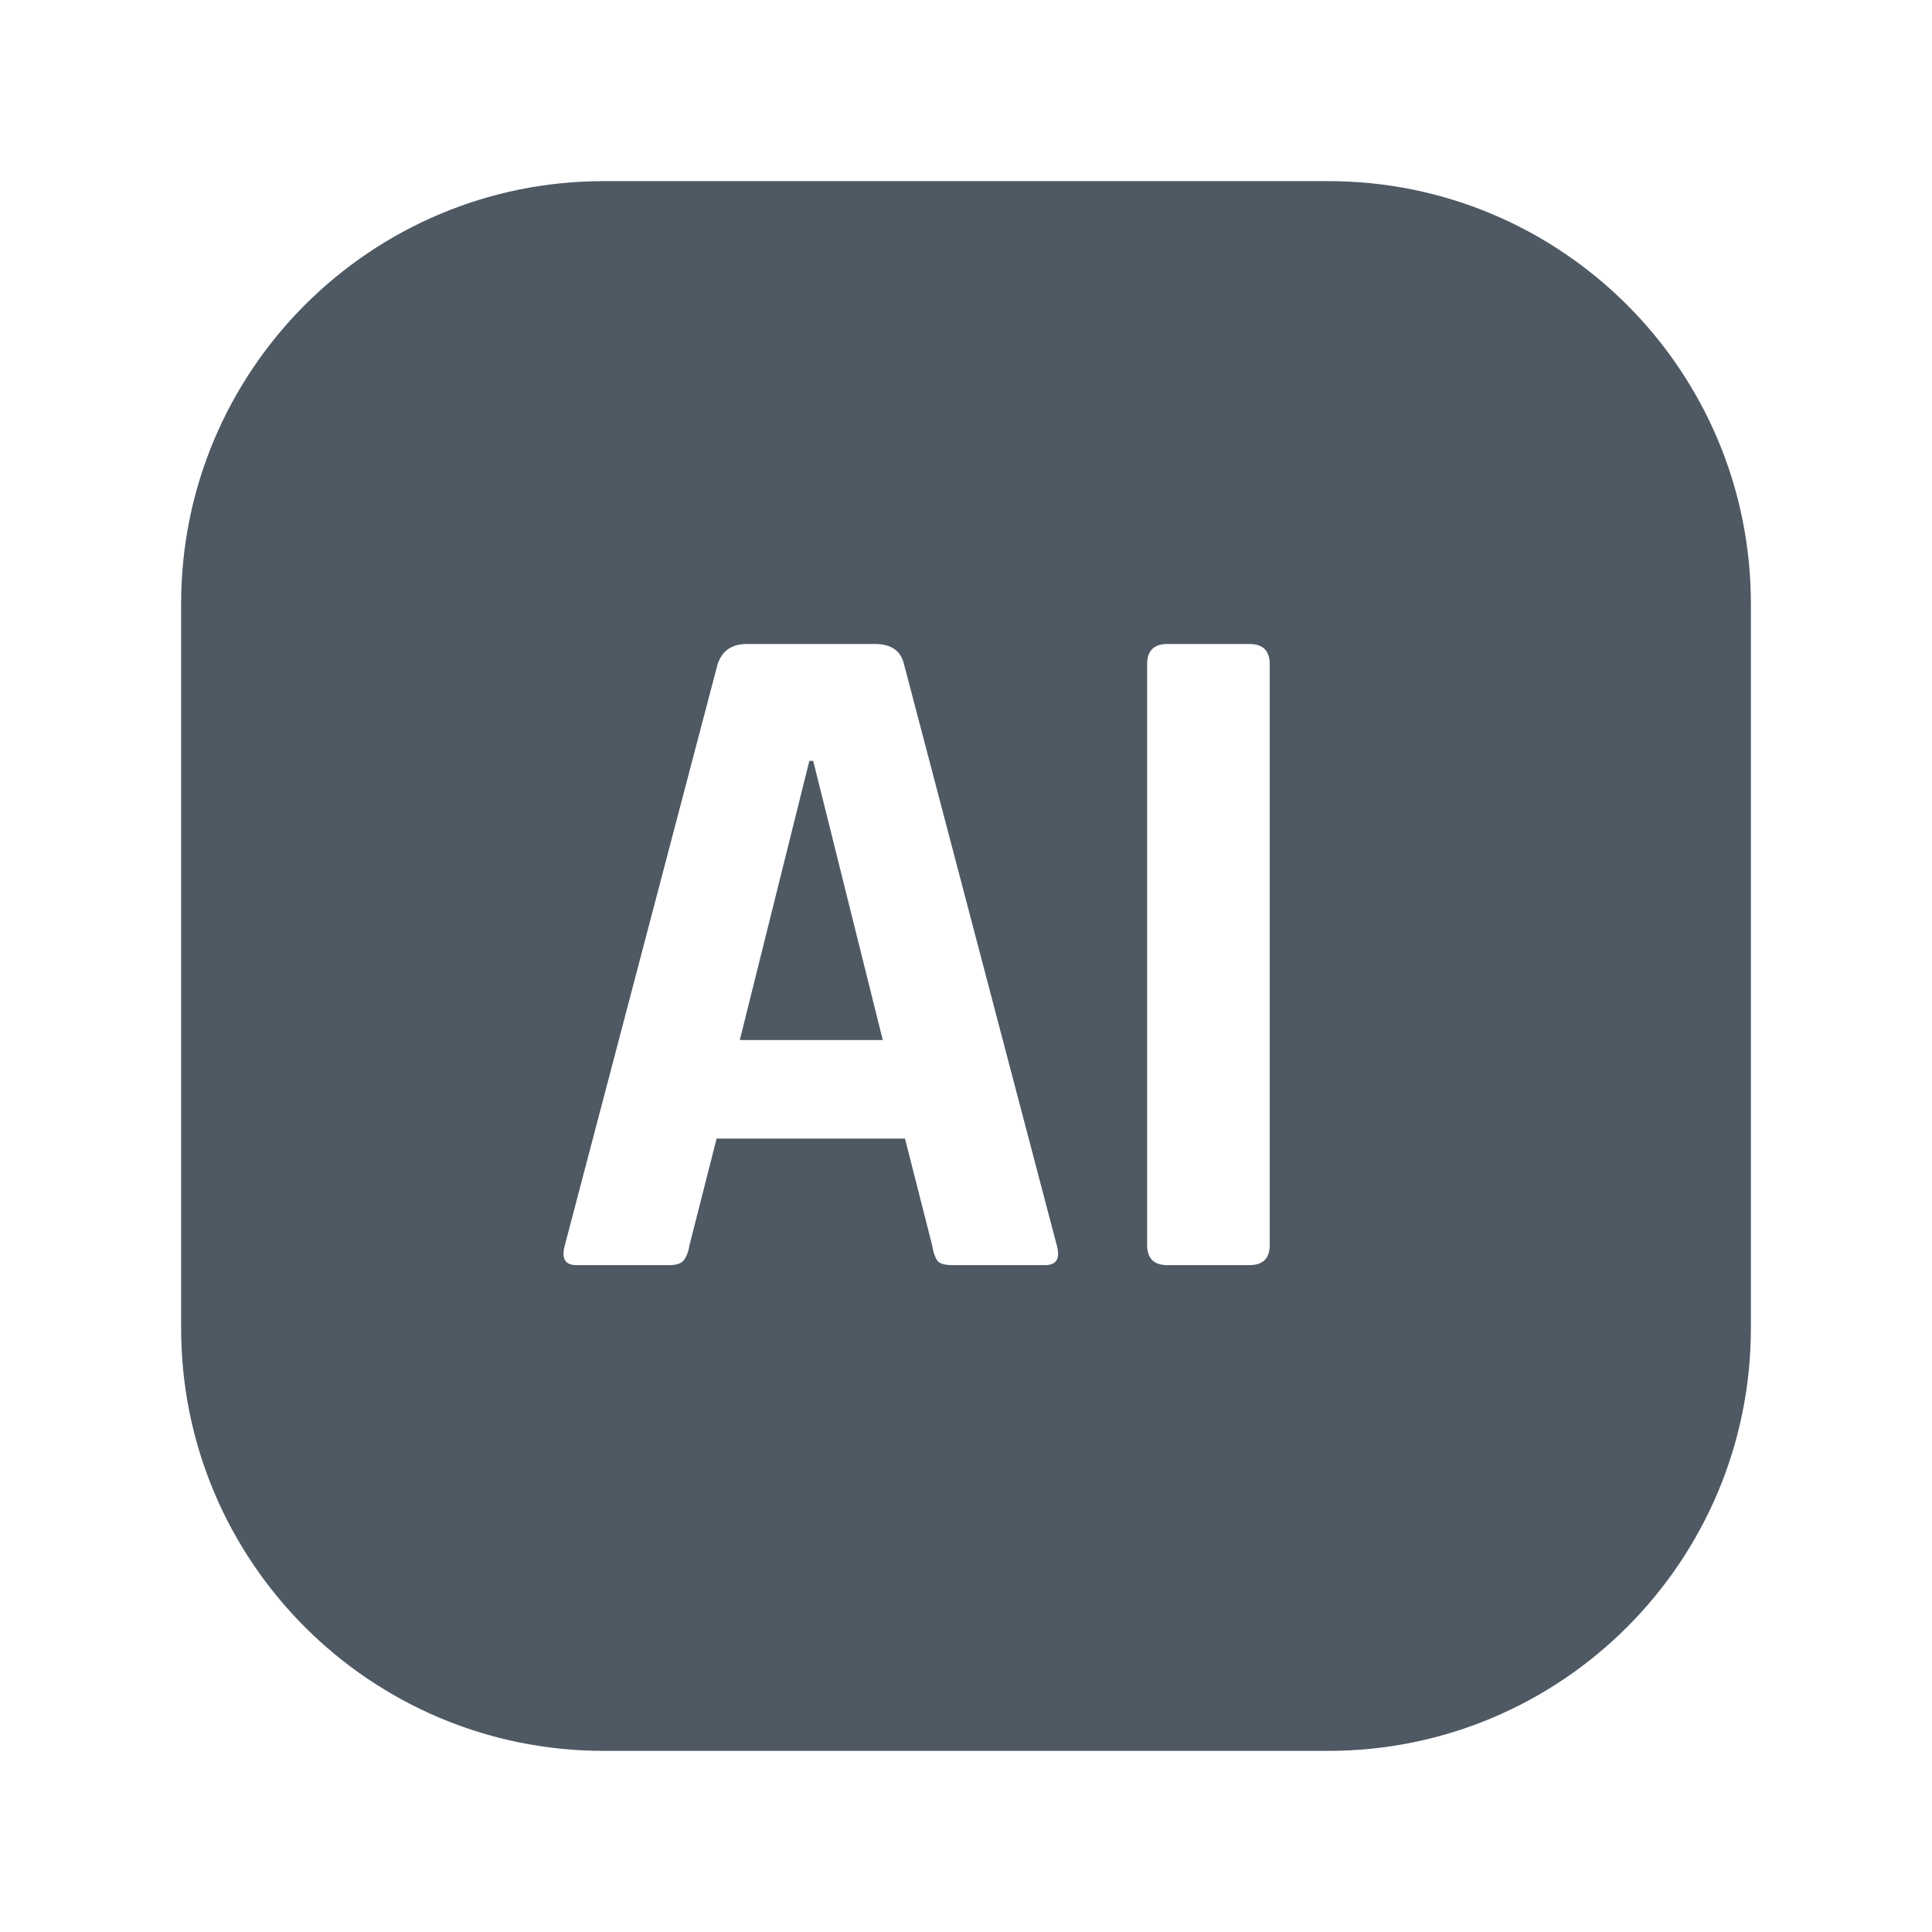 <svg width="24" height="24" viewBox="0 0 24 24" fill="none" xmlns="http://www.w3.org/2000/svg">
<path d="M16.5 2.25C19.399 2.25 21.75 4.601 21.75 7.5V16.5C21.75 19.399 19.399 21.75 16.5 21.75H7.5C4.601 21.75 2.25 19.399 2.25 16.5V7.5C2.25 4.601 4.601 2.25 7.5 2.25H16.5ZM9.274 8C9.09 8 8.97 8.084 8.914 8.252L7.018 15.464C6.97 15.632 7.018 15.716 7.162 15.716H8.314C8.394 15.716 8.45 15.7 8.482 15.668C8.522 15.628 8.55 15.56 8.566 15.464L8.902 14.144H11.242L11.578 15.464C11.594 15.56 11.618 15.628 11.65 15.668C11.682 15.7 11.742 15.716 11.83 15.716H12.982C13.126 15.716 13.174 15.632 13.126 15.464L11.23 8.252C11.191 8.084 11.07 8 10.87 8H9.274ZM14.502 8C14.334 8 14.25 8.084 14.25 8.252V15.464C14.25 15.632 14.334 15.716 14.502 15.716H15.521C15.69 15.716 15.773 15.632 15.773 15.464V8.252C15.773 8.084 15.69 8 15.521 8H14.502ZM10.102 9.452L10.966 12.92H9.19L10.054 9.452H10.102Z" fill="#4E5964"/>
</svg>
